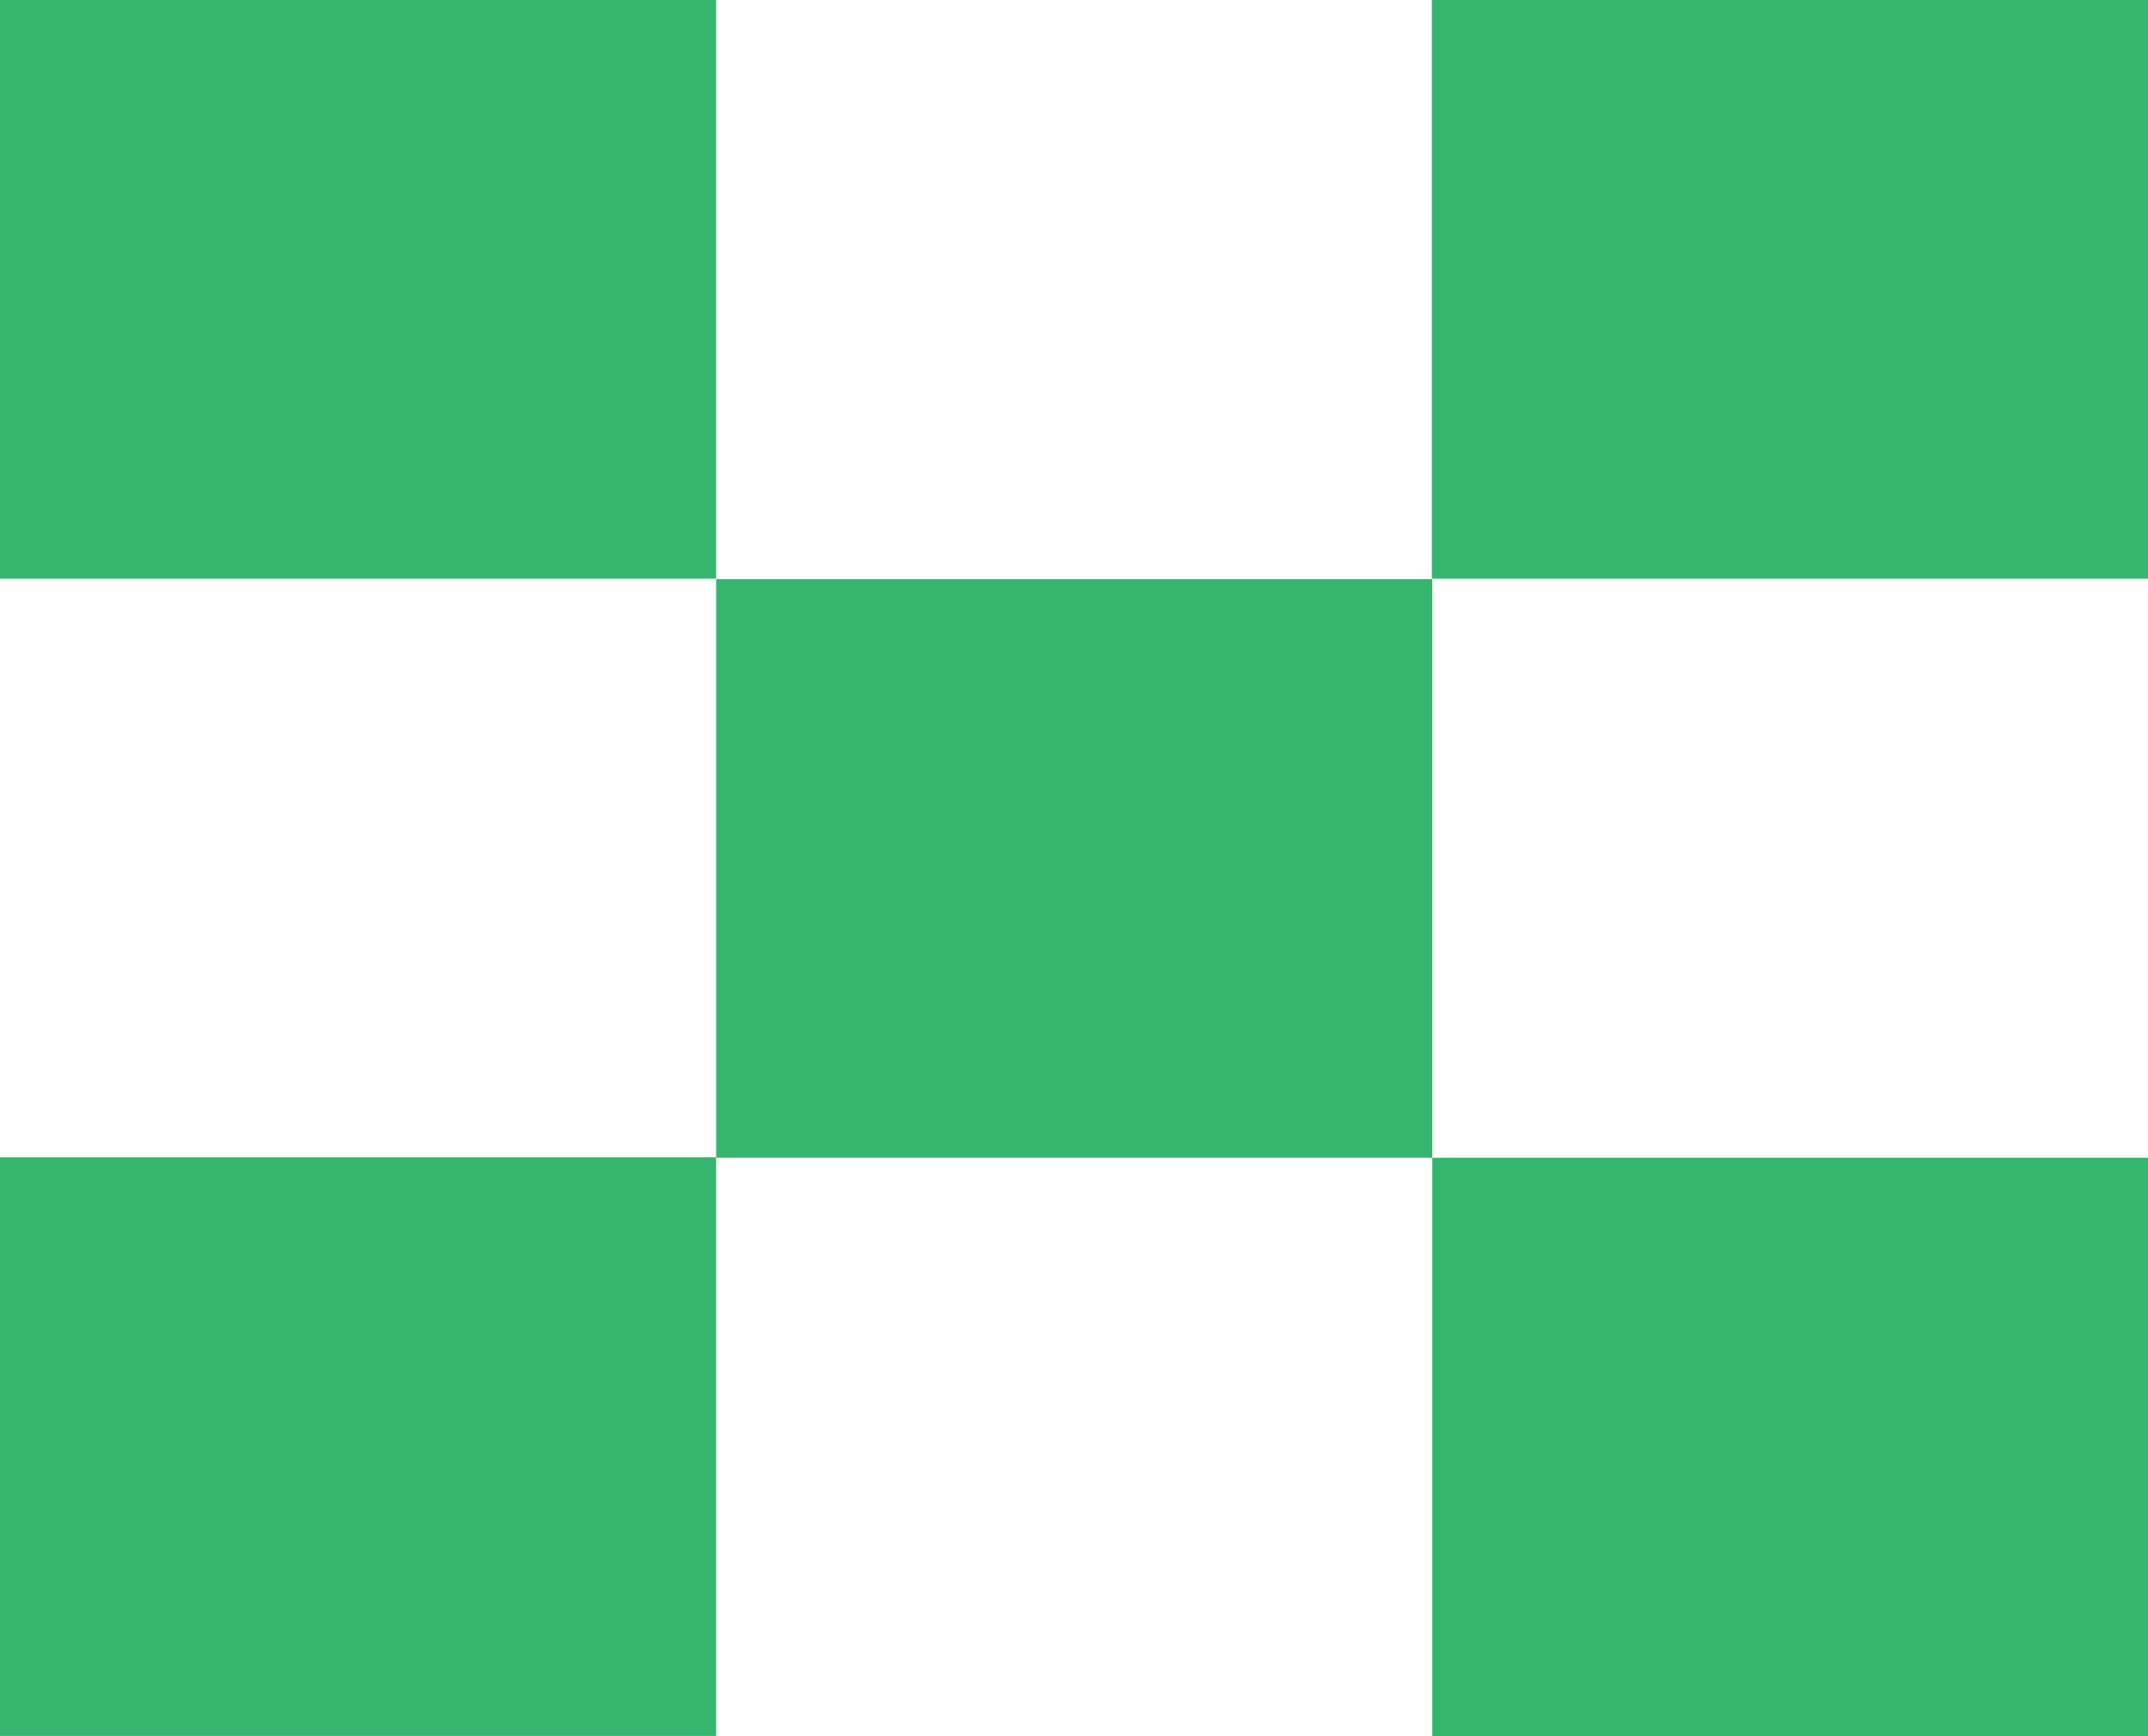 <svg id="Layer_1" data-name="Layer 1" xmlns="http://www.w3.org/2000/svg" viewBox="0 0 49.73 40.21"><defs><style>.cls-1{fill:#35b66f;}</style></defs><title>section-title-bullet</title><rect class="cls-1" x="18.16" y="11.82" width="13.4" height="16.58" transform="translate(4.76 44.97) rotate(-90)"/><rect class="cls-1" x="34.74" y="-1.59" width="13.4" height="16.58" transform="translate(34.74 48.14) rotate(-90)"/><rect class="cls-1" x="34.74" y="25.22" width="13.4" height="16.58" transform="translate(7.94 74.95) rotate(-90)"/><rect class="cls-1" x="1.59" y="-1.59" width="13.4" height="16.58" transform="translate(1.59 14.99) rotate(-90)"/><rect class="cls-1" x="1.59" y="25.22" width="13.4" height="16.58" transform="translate(-25.22 41.79) rotate(-90)"/></svg>
